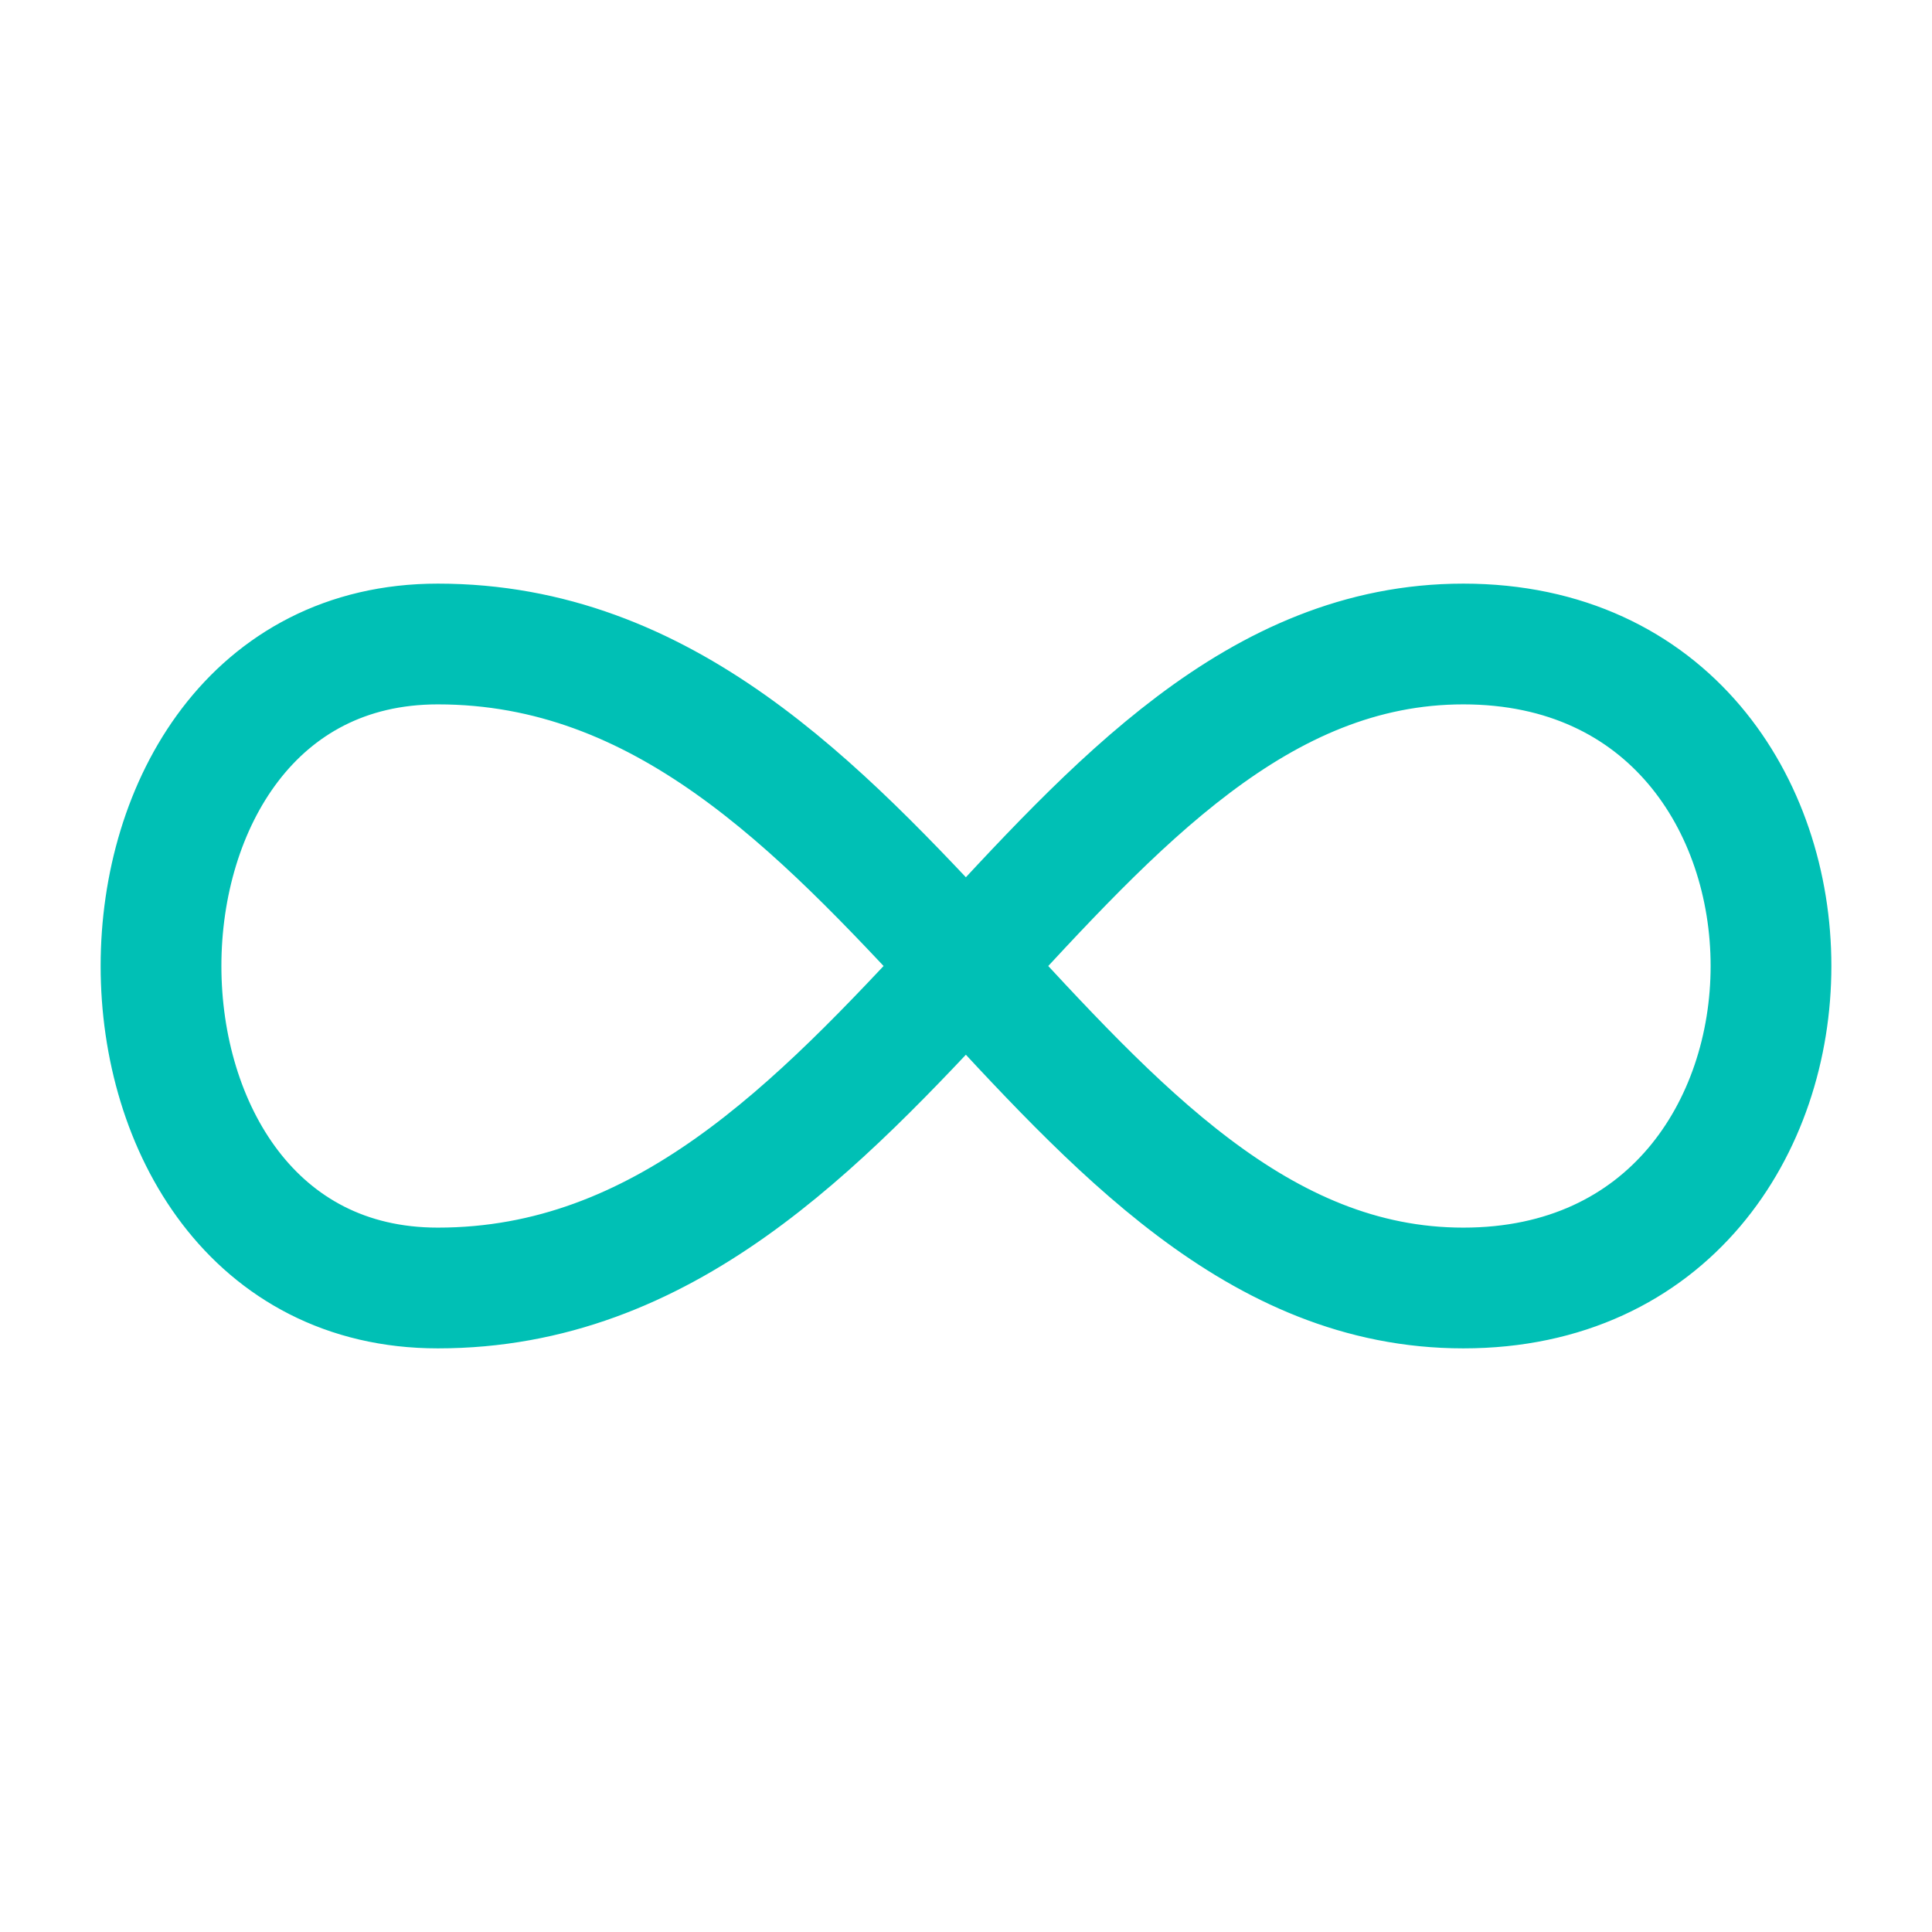 <svg xmlns="http://www.w3.org/2000/svg" width="64" height="64" viewBox="0 0 24 24" fill="none" stroke="#00c0b5" stroke-width="1.5" stroke-linecap="round" stroke-linejoin="round"><path d="M18.178 8c5.096 0 5.096 8 0 8-5.095 0-7.133-8-12.739-8-4.585 0-4.585 8 0 8 5.606 0 7.644-8 12.74-8z"></path></svg>